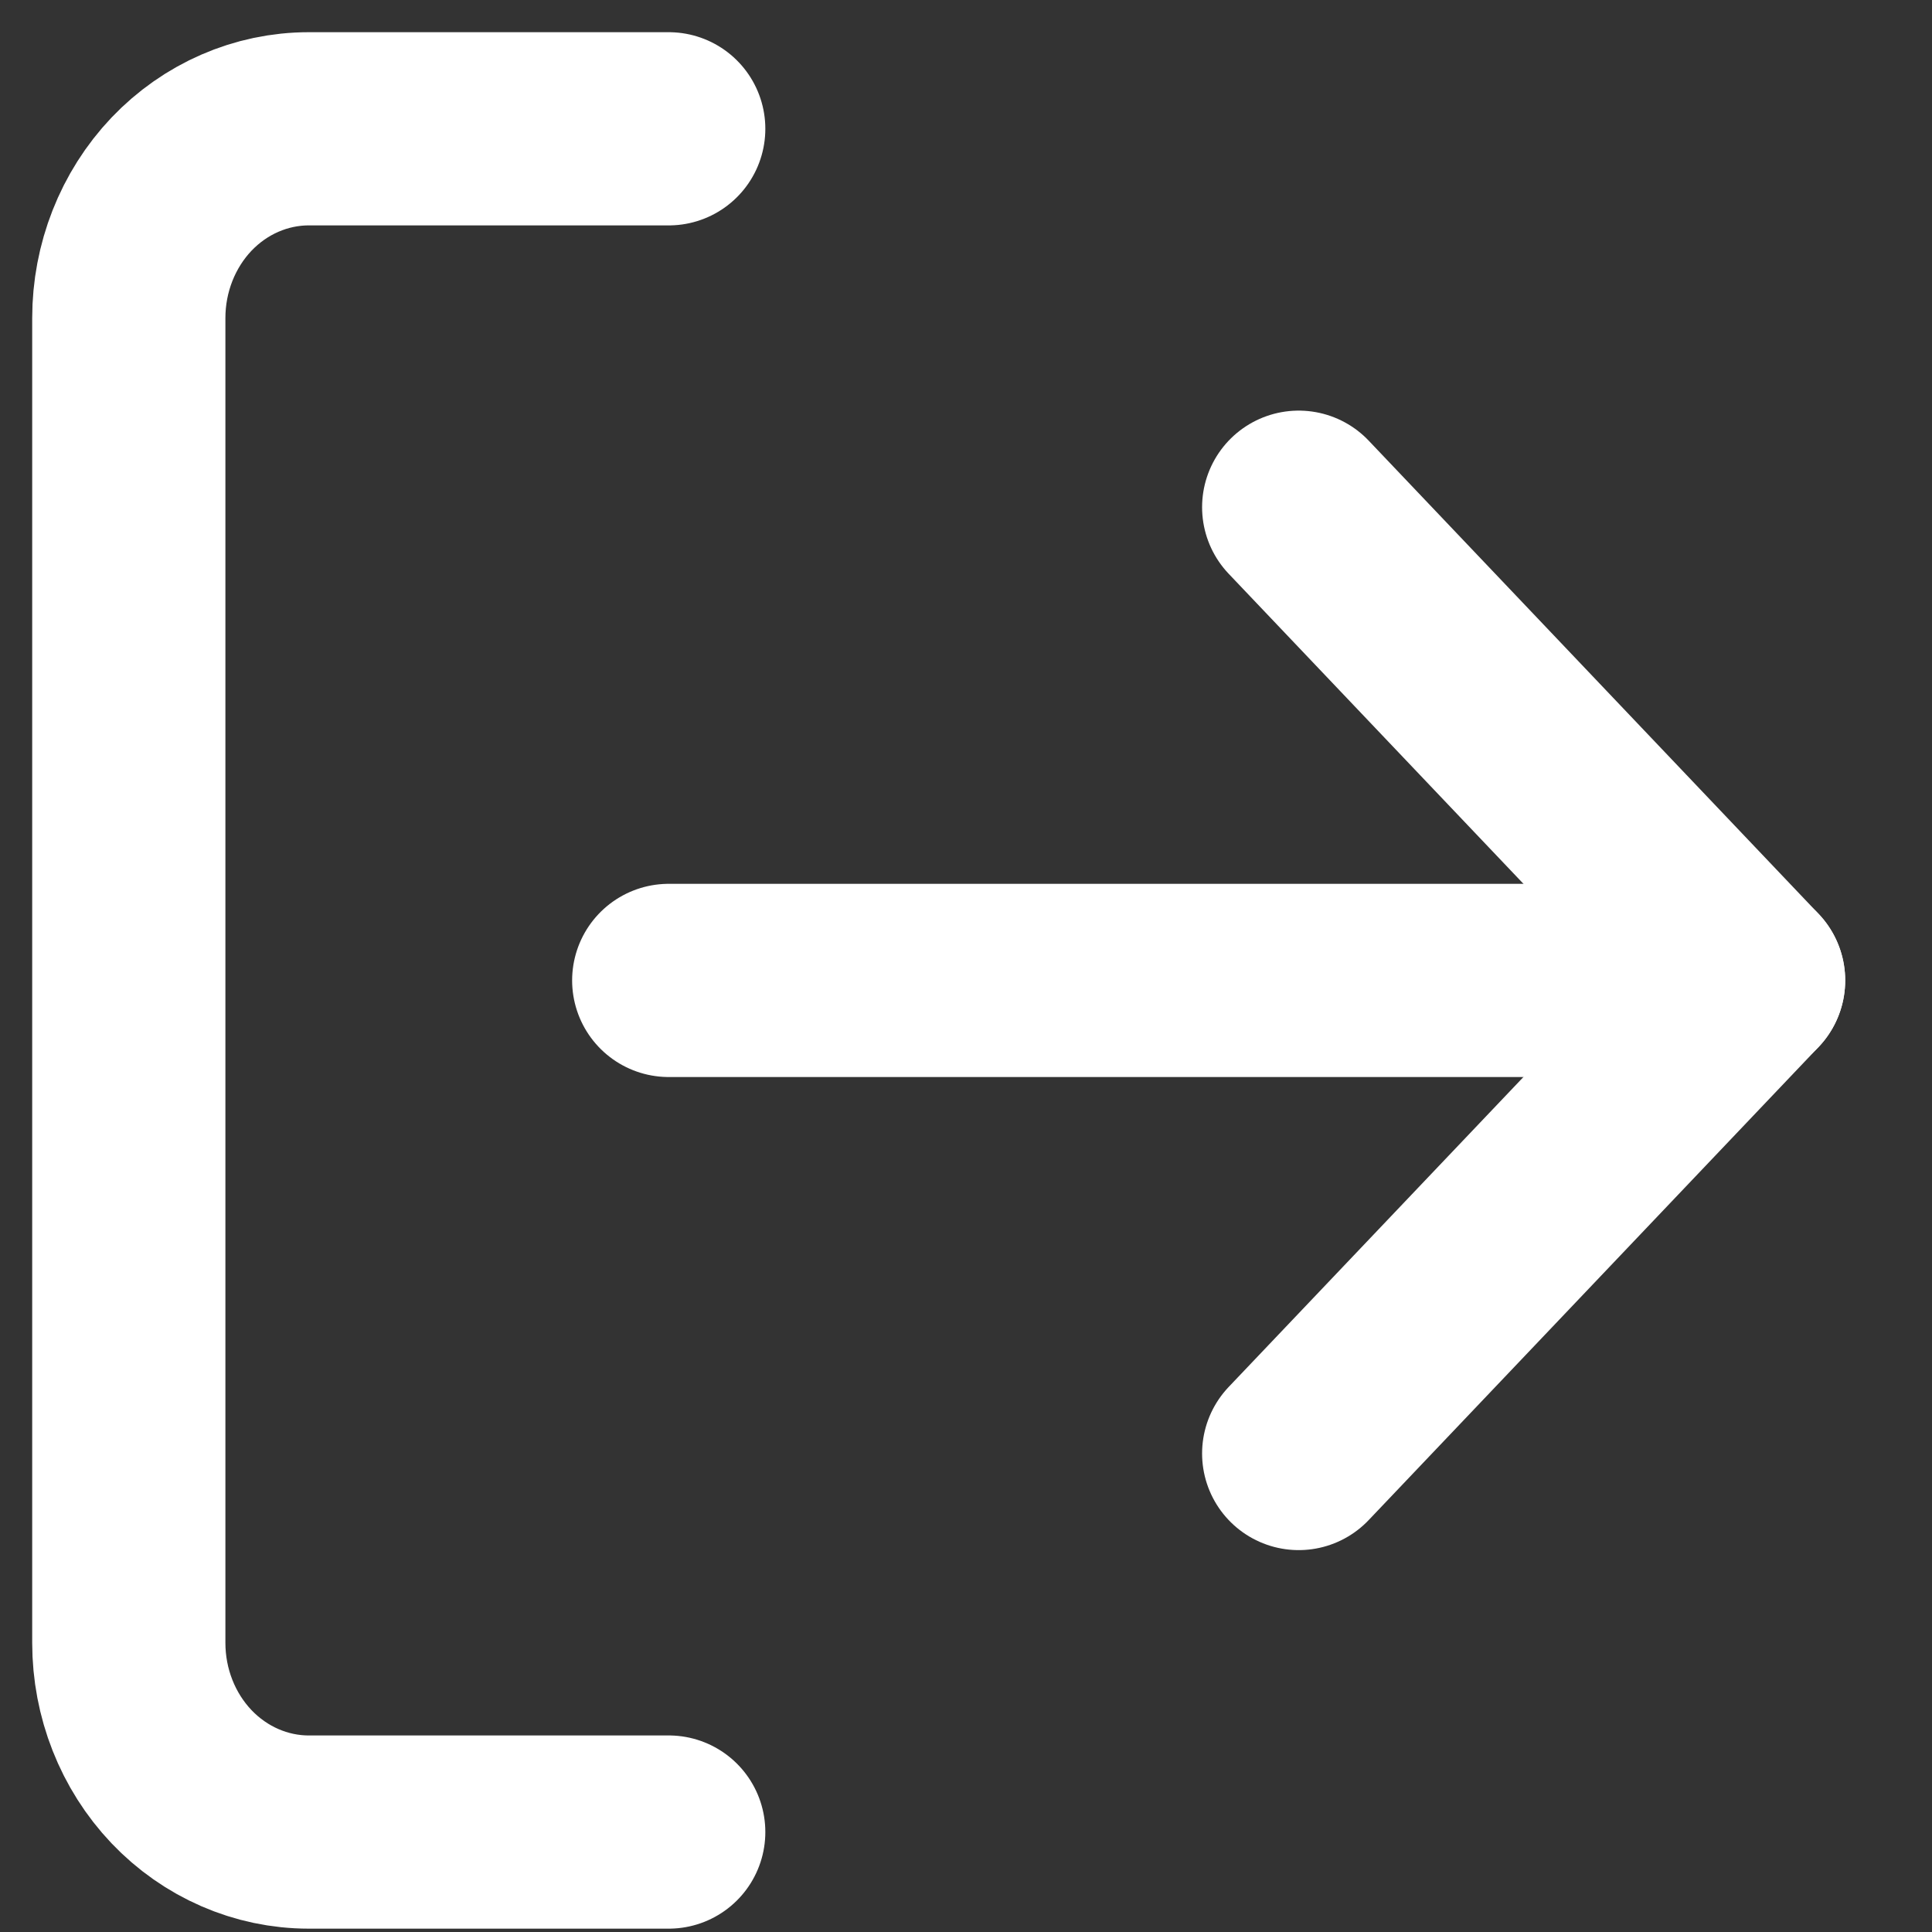 <svg width="15" height="15" viewBox="0 0 15 15" fill="none" xmlns="http://www.w3.org/2000/svg">
<rect x="0" y="0" width="15" height="15" fill="#333333" stroke="none"/>
<path d="M5.192 14.224H2.397C2.027 14.224 1.671 14.069 1.409 13.794C1.147 13.518 1 13.145 1 12.755V2.469C1 2.08 1.147 1.706 1.409 1.43C1.671 1.155 2.027 1 2.397 1H5.192" stroke="white" stroke-width="1.5" stroke-linecap="round" stroke-linejoin="round"/>
<path d="M10.083 11.285L13.576 7.612L10.083 3.938" stroke="white" stroke-width="1.5" stroke-linecap="round" stroke-linejoin="round"/>
<path d="M13.576 7.612H5.192" stroke="white" stroke-width="1.5" stroke-linecap="round" stroke-linejoin="round"/>
</svg>
